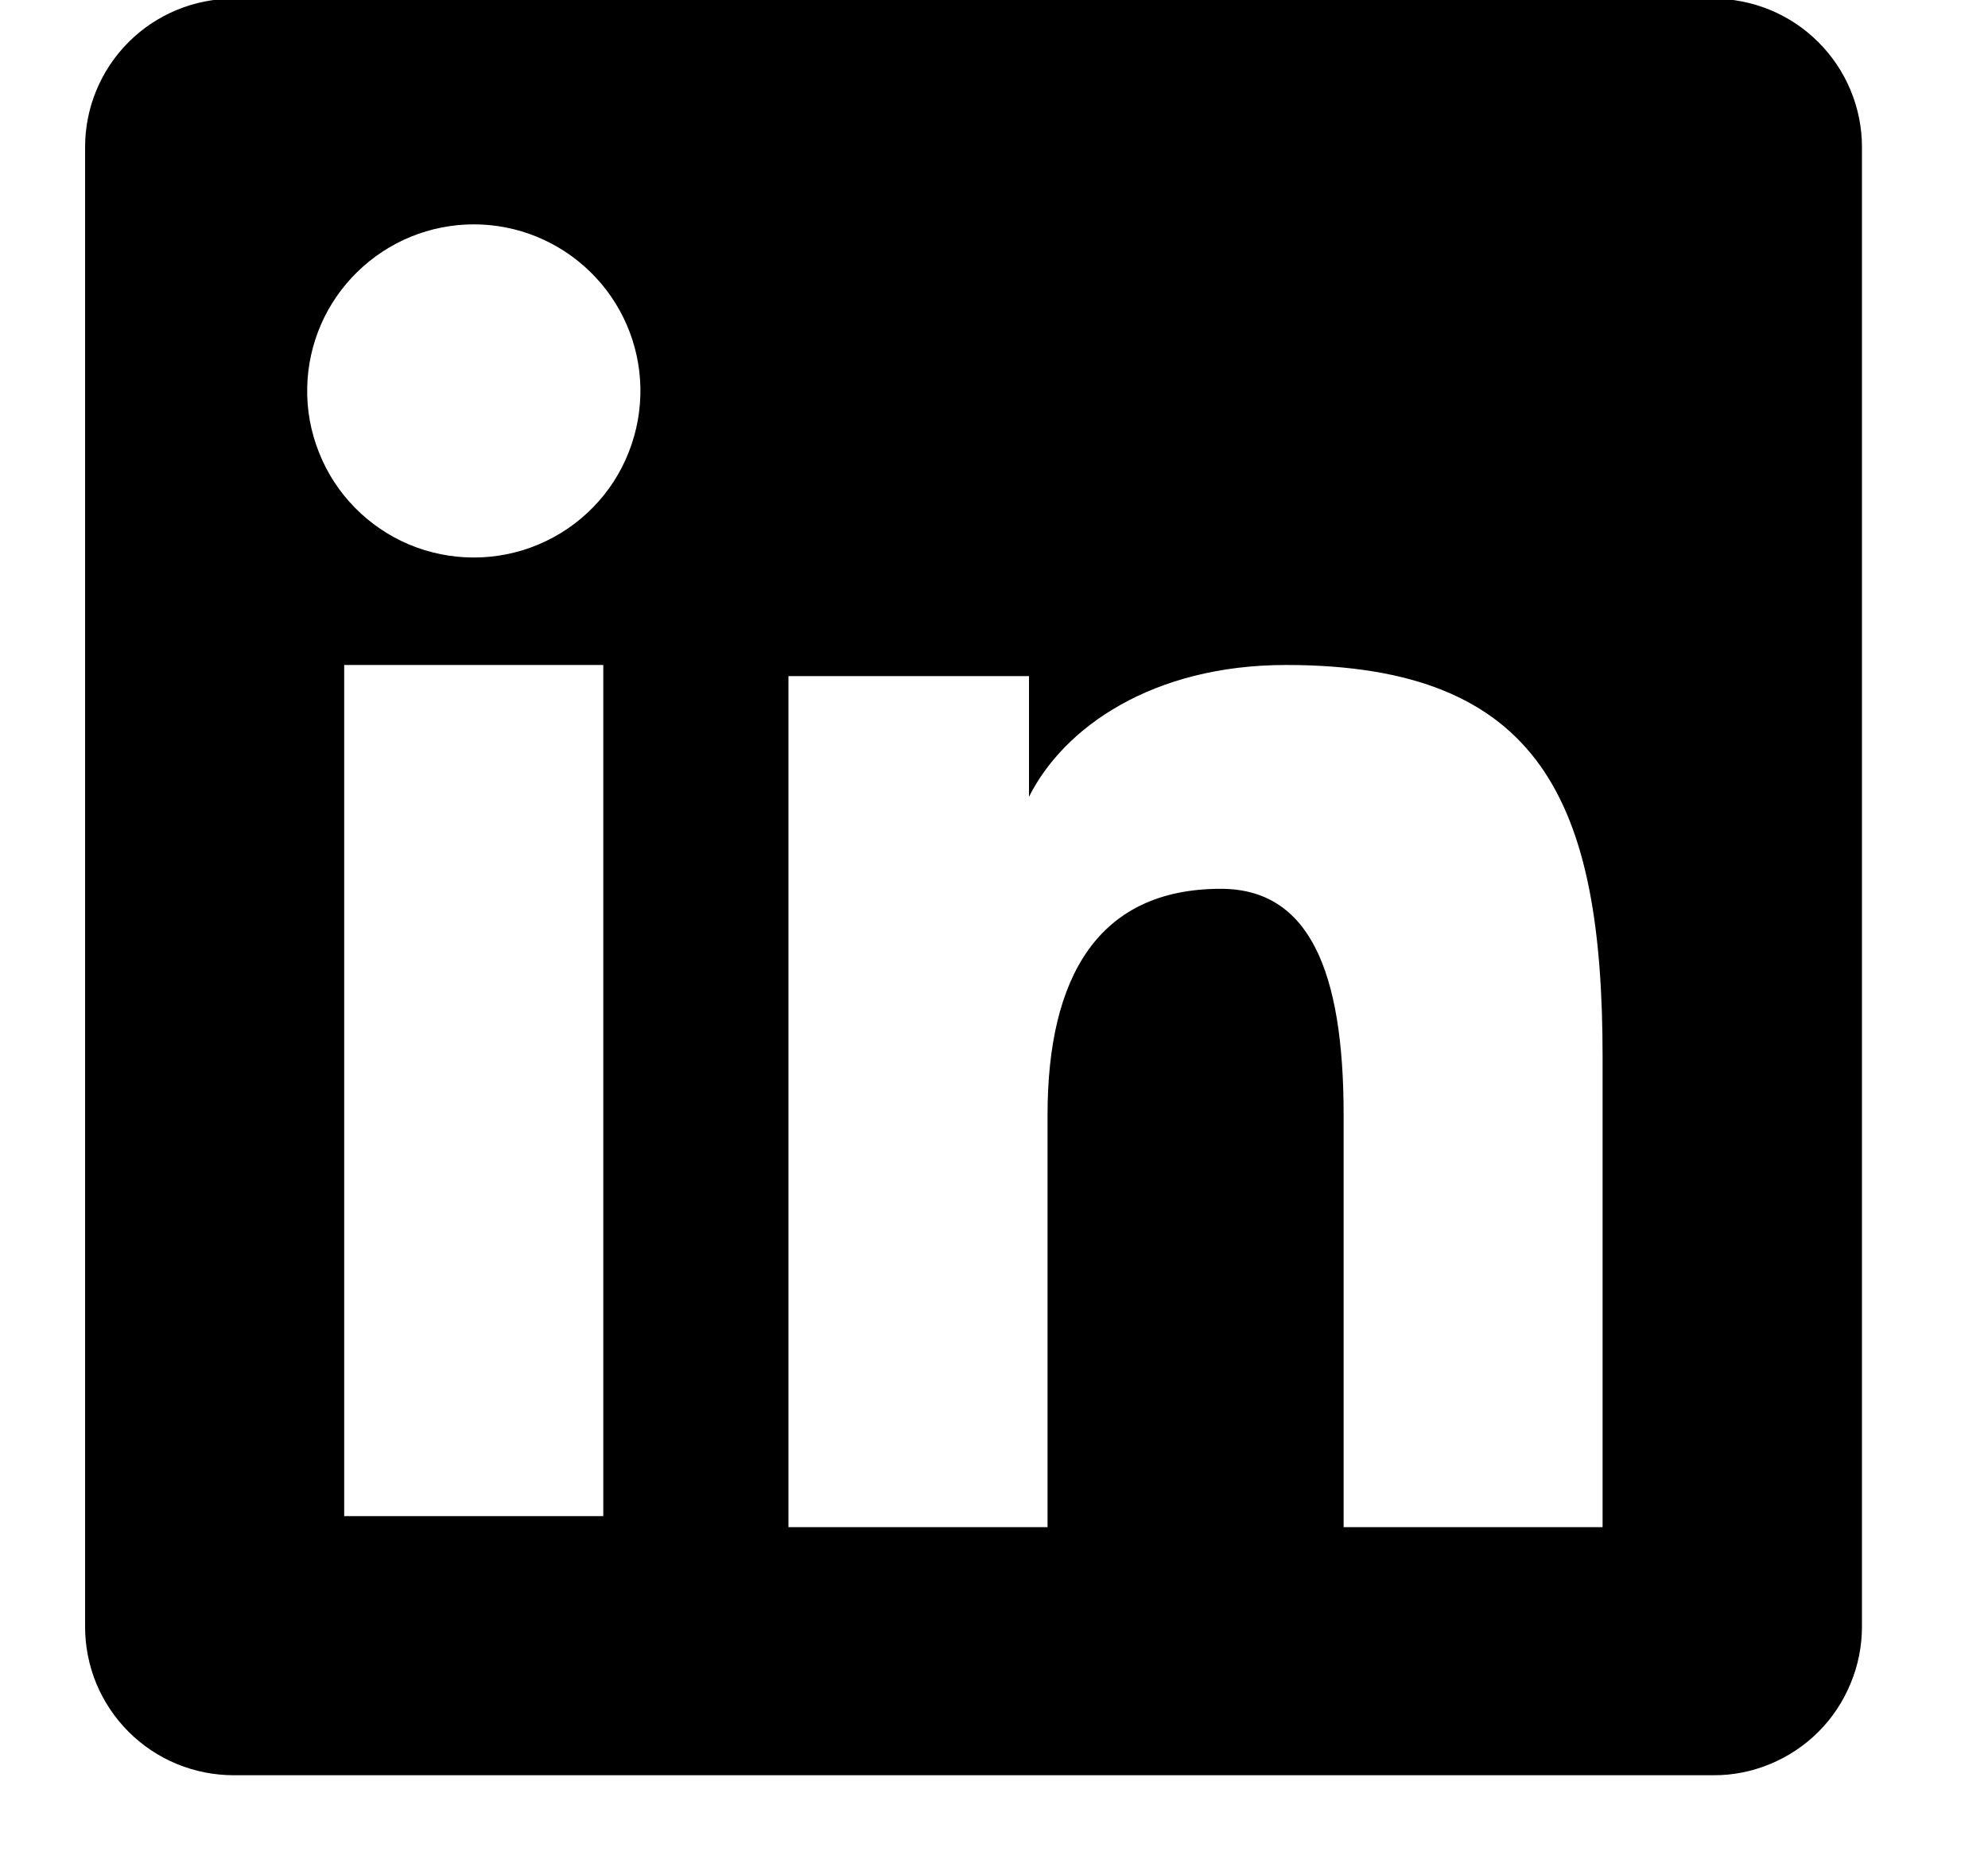 <svg width="15" height="14" viewBox="0 0 15 14" fill="none" xmlns="http://www.w3.org/2000/svg">
<path fill-rule="evenodd" clip-rule="evenodd" d="M0.642 1.11C0.642 0.813 0.76 0.528 0.97 0.318C1.18 0.108 1.465 -0.01 1.762 -0.01H12.927C13.075 -0.01 13.22 0.019 13.356 0.075C13.492 0.131 13.616 0.214 13.72 0.318C13.824 0.422 13.907 0.545 13.963 0.681C14.02 0.817 14.049 0.963 14.049 1.11V12.275C14.049 12.422 14.02 12.568 13.963 12.704C13.907 12.84 13.825 12.964 13.721 13.068C13.617 13.172 13.493 13.255 13.357 13.311C13.221 13.368 13.075 13.397 12.928 13.396H1.762C1.615 13.396 1.47 13.367 1.334 13.311C1.198 13.255 1.074 13.172 0.97 13.068C0.866 12.964 0.784 12.841 0.727 12.705C0.671 12.569 0.642 12.423 0.642 12.276V1.11ZM5.949 5.102H7.764V6.013C8.026 5.489 8.696 5.018 9.704 5.018C11.635 5.018 12.092 6.061 12.092 7.977V11.524H10.138V8.413C10.138 7.322 9.876 6.707 9.211 6.707C8.288 6.707 7.904 7.37 7.904 8.413V11.524H5.949V5.102ZM2.597 11.441H4.552V5.018H2.597V11.441ZM4.832 2.923C4.835 3.09 4.806 3.256 4.744 3.412C4.683 3.568 4.591 3.71 4.474 3.829C4.357 3.949 4.217 4.044 4.062 4.109C3.908 4.174 3.742 4.207 3.575 4.207C3.408 4.207 3.242 4.174 3.087 4.109C2.933 4.044 2.793 3.949 2.676 3.829C2.559 3.71 2.467 3.568 2.406 3.412C2.344 3.256 2.314 3.09 2.318 2.923C2.325 2.594 2.461 2.281 2.696 2.052C2.931 1.822 3.246 1.693 3.575 1.693C3.904 1.693 4.219 1.822 4.454 2.052C4.689 2.281 4.825 2.594 4.832 2.923Z" fill="black"/>
</svg>
